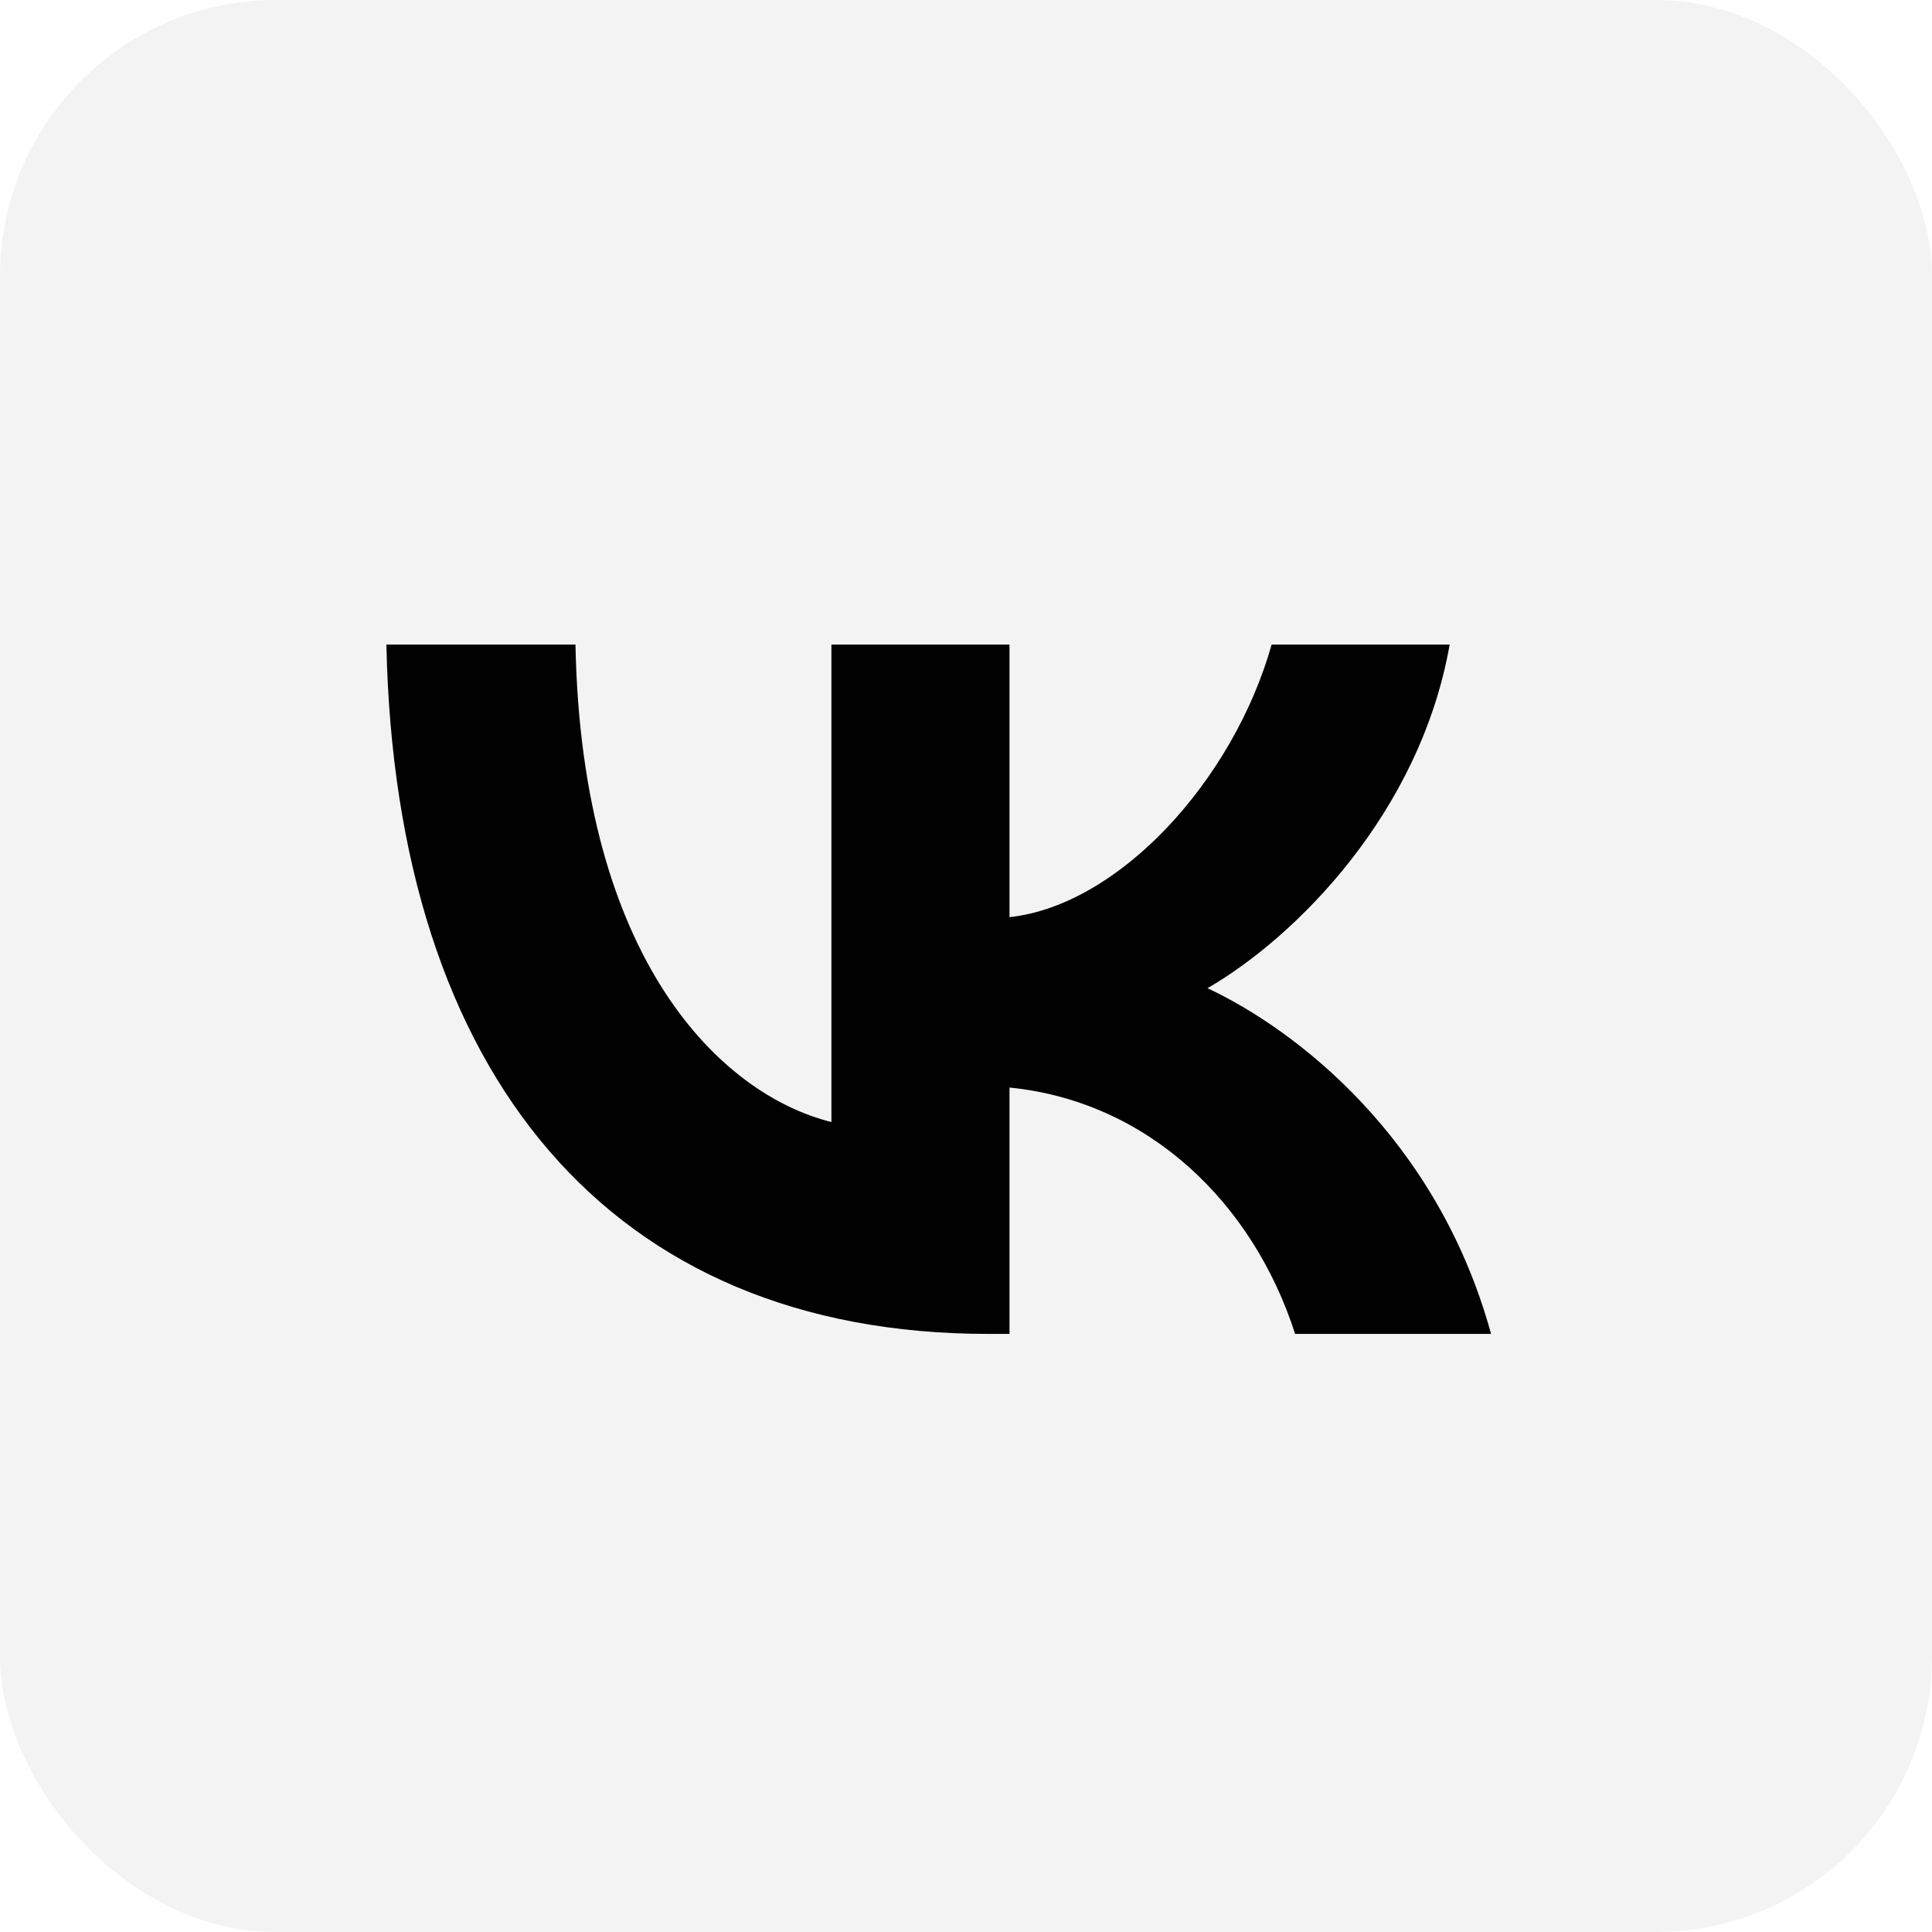 <svg width="35" height="35" viewBox="0 0 35 35" fill="none" xmlns="http://www.w3.org/2000/svg">
<rect width="35" height="35" rx="5" fill="black" fill-opacity="0.05"/>
<path d="M17.9 24.165C11.062 24.165 7.162 19.477 7 11.677H10.425C10.537 17.402 13.062 19.827 15.062 20.327V11.677H18.288V16.615C20.263 16.402 22.337 14.152 23.037 11.677H26.262C25.725 14.727 23.475 16.977 21.875 17.902C23.475 18.652 26.038 20.615 27.012 24.165H23.462C22.7 21.79 20.8 19.952 18.288 19.702V24.165H17.9Z" fill="#000100"/>
</svg>
